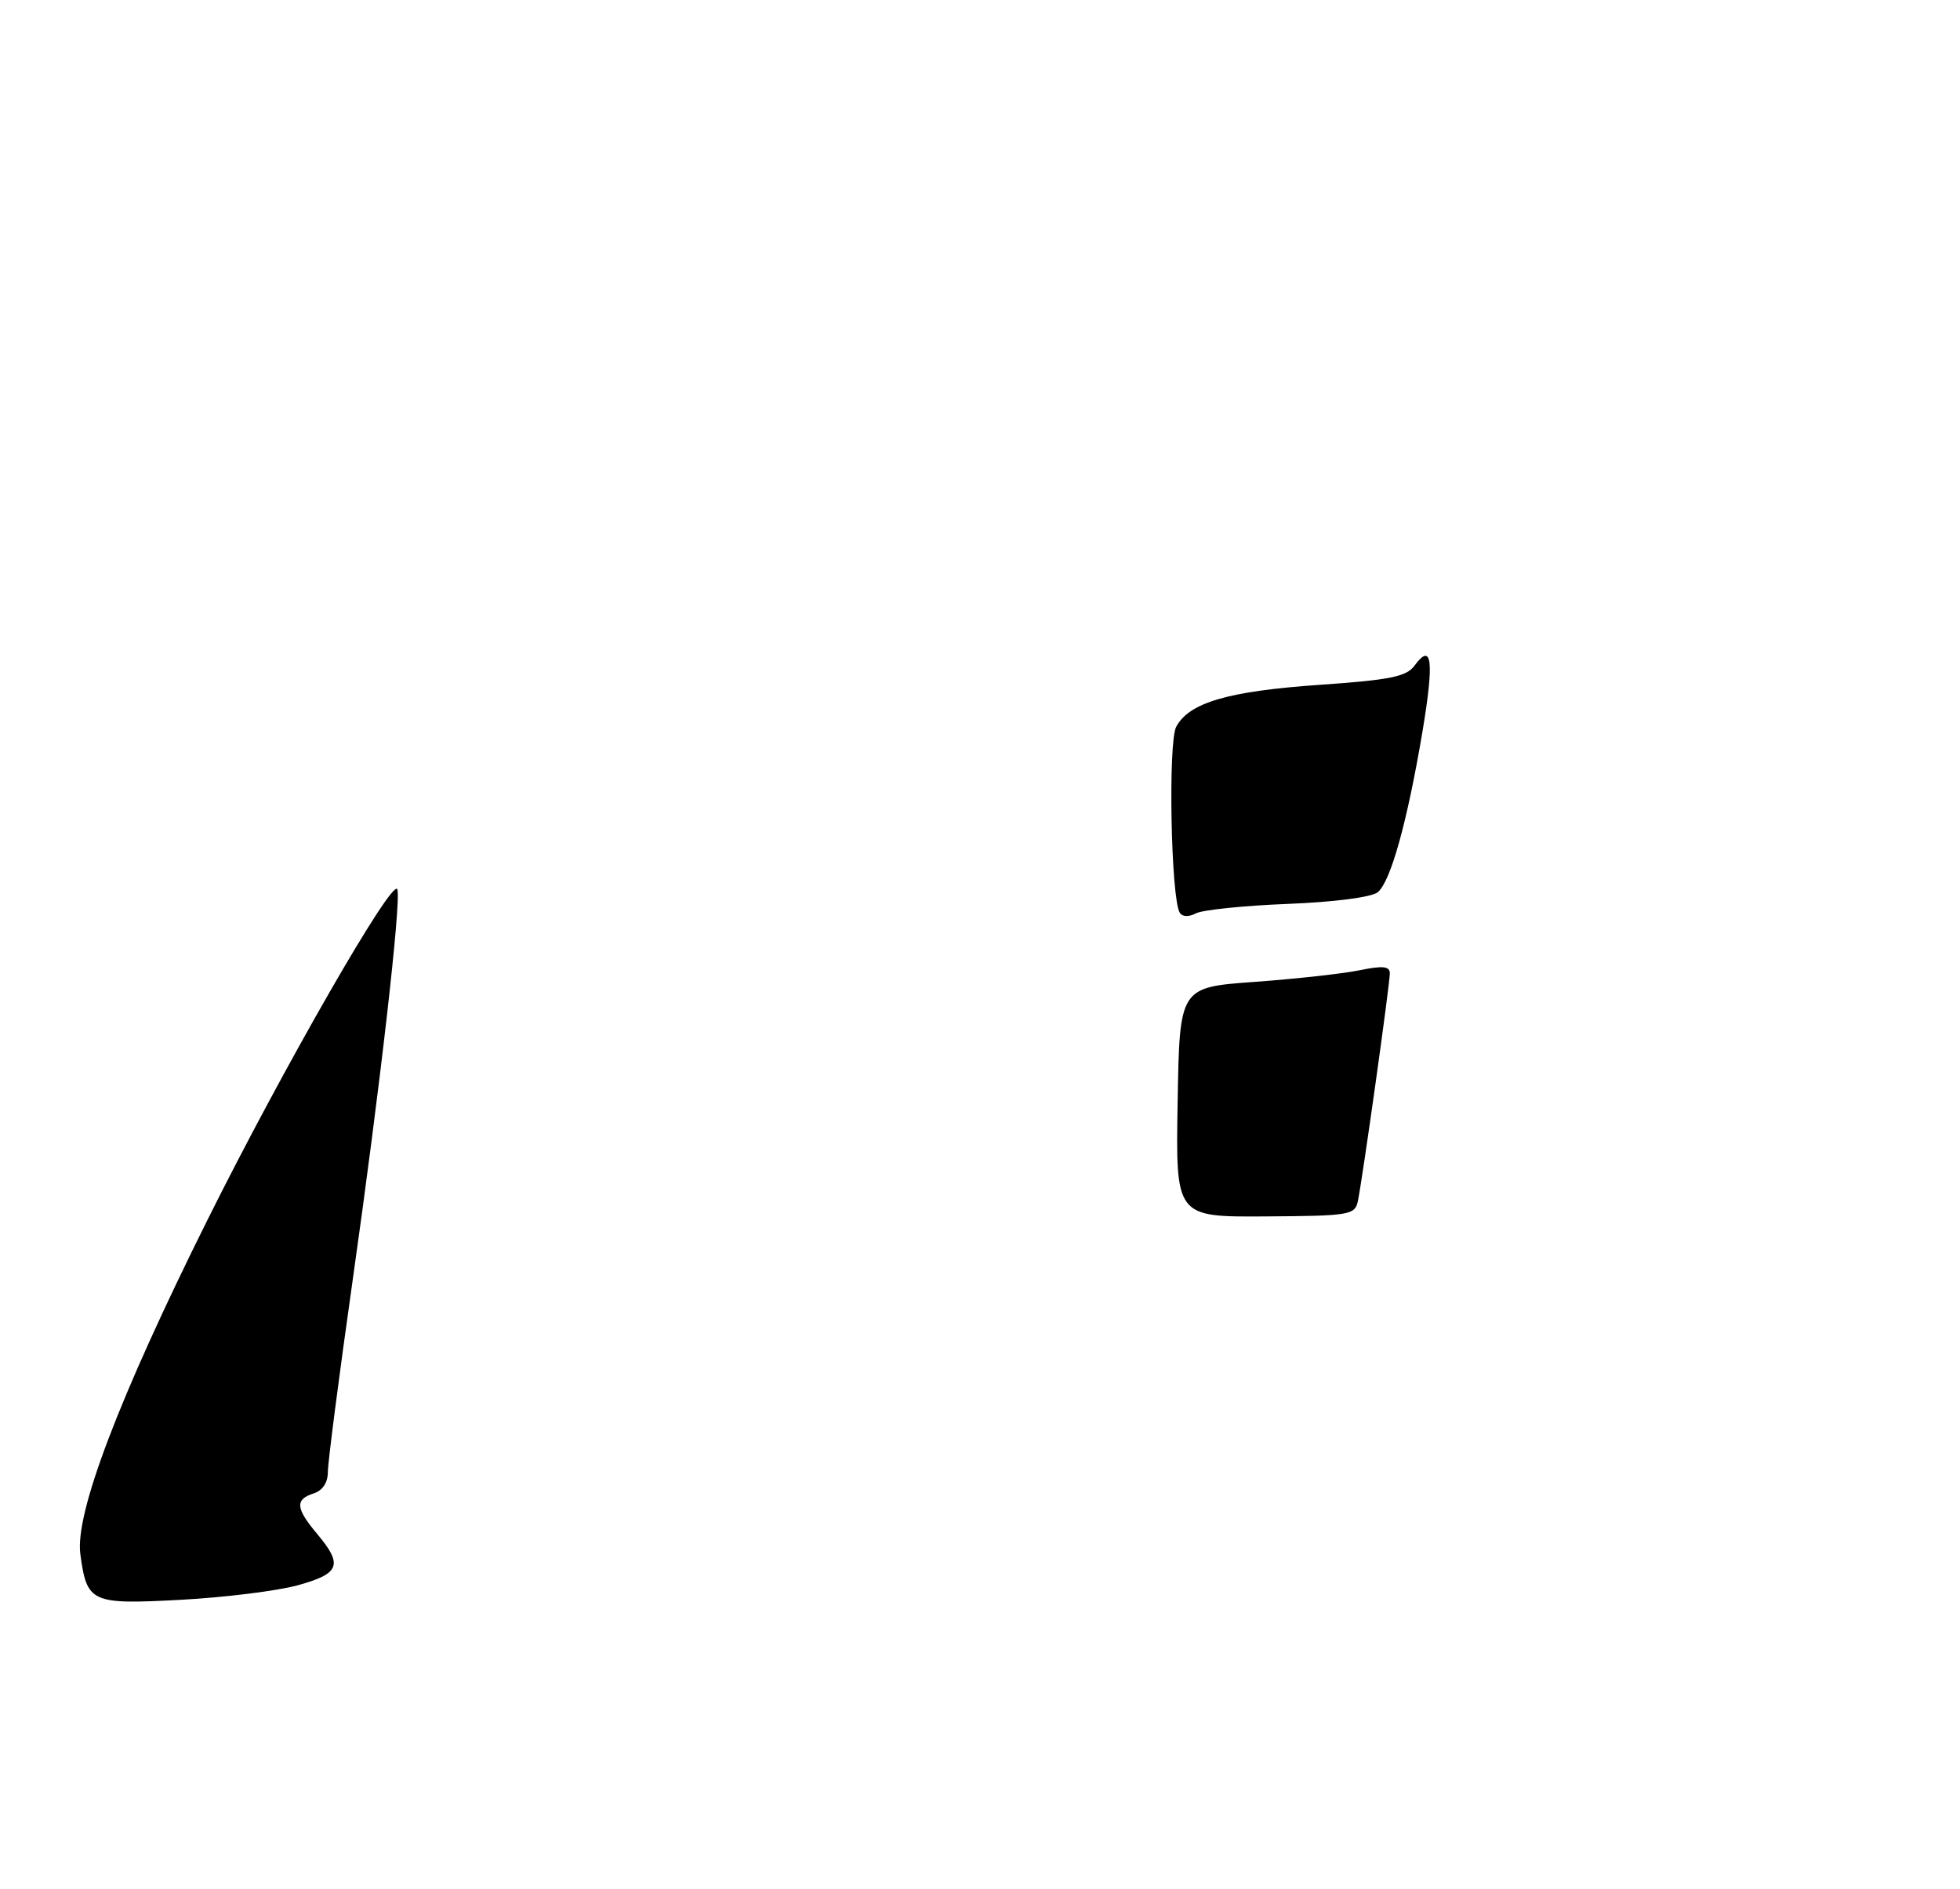 <?xml version="1.0" encoding="UTF-8" standalone="no"?>
<!DOCTYPE svg PUBLIC "-//W3C//DTD SVG 1.1//EN" "http://www.w3.org/Graphics/SVG/1.1/DTD/svg11.dtd" >
<svg xmlns="http://www.w3.org/2000/svg" xmlns:xlink="http://www.w3.org/1999/xlink" version="1.1" viewBox="0 0 275 265">
 <g >
 <path fill="currentColor"
d=" M 41.75 222.39 C 47.70 220.75 48.16 219.54 44.50 215.18 C 41.48 211.59 41.37 210.34 44.00 209.50 C 45.26 209.10 46.00 207.99 46.00 206.49 C 46.00 205.18 47.55 193.18 49.45 179.81 C 53.32 152.58 56.31 126.43 55.75 124.76 C 55.15 122.96 39.66 149.93 29.07 171.21 C 16.65 196.14 10.51 212.29 11.27 218.00 C 12.19 224.84 12.76 225.10 25.38 224.42 C 31.50 224.09 38.86 223.18 41.75 222.39 Z  M 165.23 154.61 C 165.50 138.50 165.50 138.50 176.00 137.74 C 181.78 137.32 188.41 136.59 190.75 136.11 C 194.01 135.44 195.00 135.54 195.00 136.54 C 195.00 138.10 191.13 165.64 190.51 168.53 C 190.10 170.44 189.30 170.57 177.51 170.64 C 164.95 170.72 164.95 170.72 165.23 154.61 Z  M 165.53 128.04 C 164.29 126.05 163.87 104.11 165.03 101.95 C 166.84 98.56 172.32 96.96 185.14 96.07 C 195.07 95.38 197.34 94.92 198.47 93.37 C 200.93 90.01 201.24 92.72 199.57 102.69 C 197.44 115.32 195.12 123.66 193.31 125.16 C 192.46 125.86 187.24 126.54 180.68 126.80 C 174.53 127.04 168.74 127.64 167.81 128.12 C 166.80 128.65 165.88 128.62 165.53 128.04 Z "/>
</g>
</svg>
